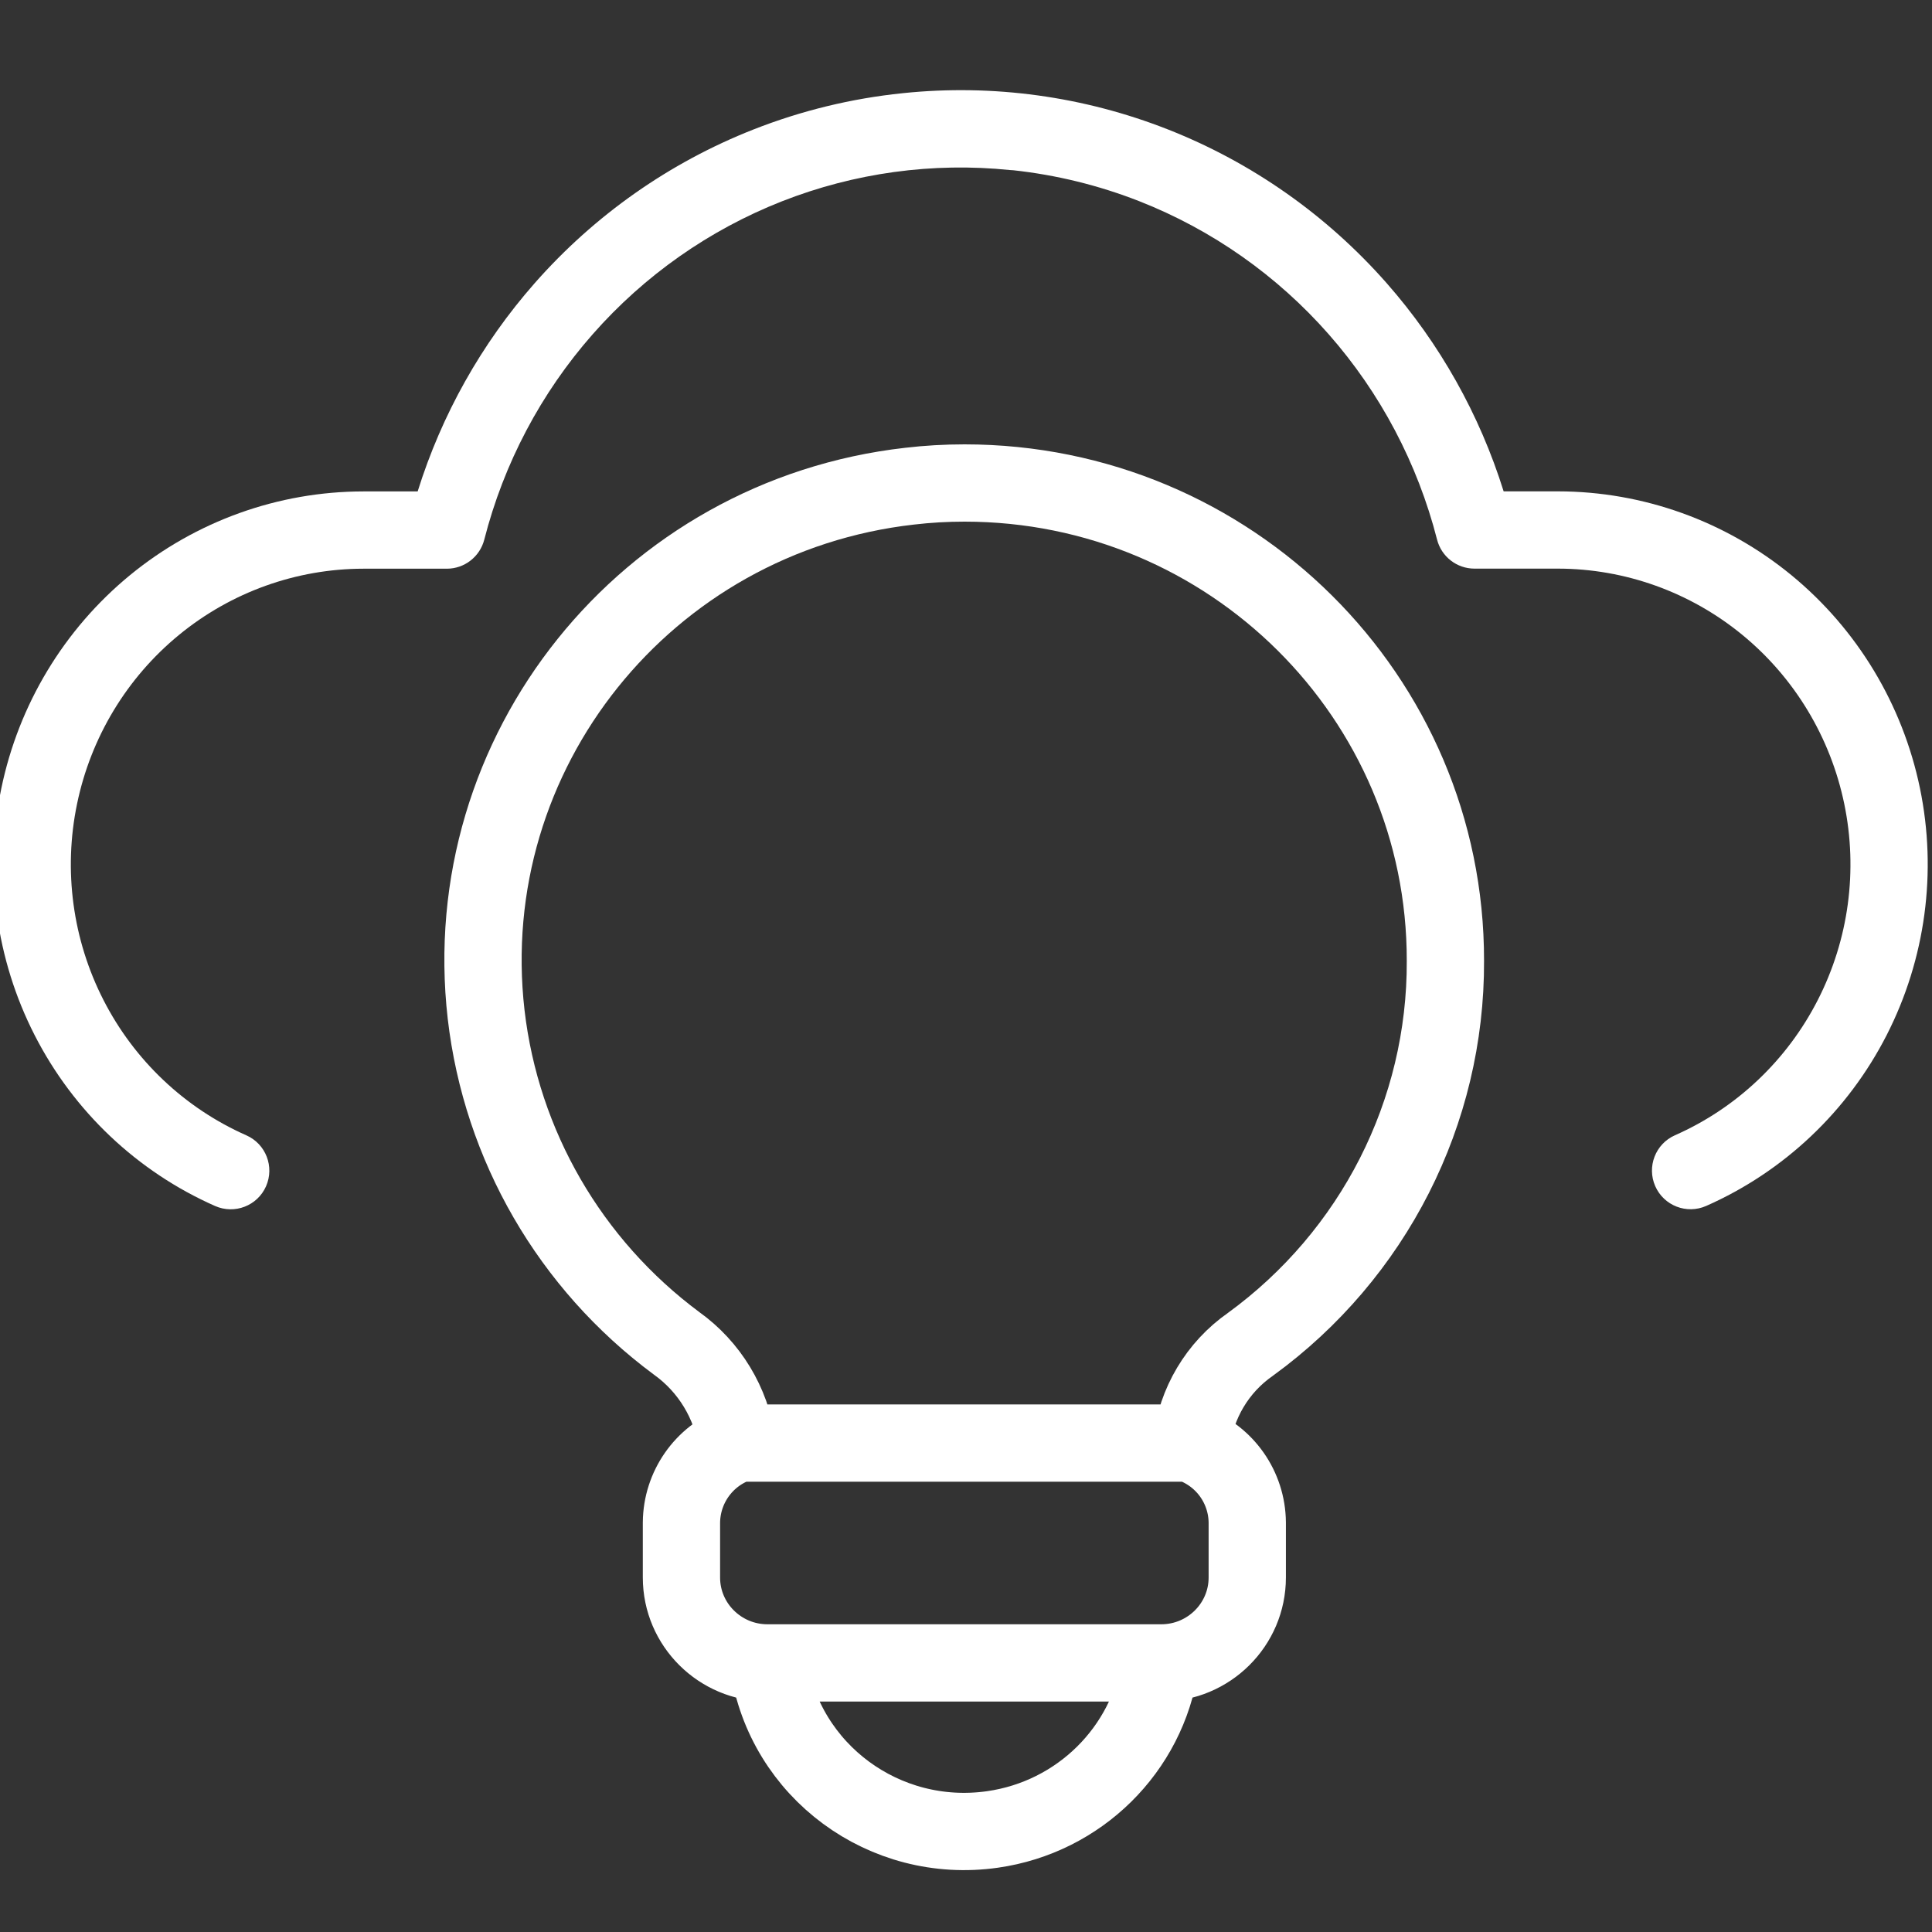 <svg width="50" height="50" viewBox="0 0 50 50" fill="none" xmlns="http://www.w3.org/2000/svg">
<rect x="0" y="0" width="50" height="50" fill="#333333" stroke="none"/>
<g clip-path="url(#clip0)">
<path fill-rule="evenodd" clip-rule="evenodd" d="M30.221 3.348C28.046 2.493 25.7 2.171 23.377 2.41C23.371 2.41 23.365 2.411 23.359 2.412C22.042 2.547 20.744 2.862 19.502 3.35C17.327 4.205 15.386 5.569 13.837 7.329C12.461 8.893 11.43 10.73 10.809 12.718H9.402H9.401C7.2 12.72 5.068 13.487 3.363 14.886C1.658 16.286 0.484 18.233 0.035 20.4C-0.413 22.566 -0.109 24.823 0.897 26.791C1.903 28.76 3.551 30.321 5.566 31.211C6.072 31.434 6.662 31.206 6.885 30.701C7.108 30.195 6.88 29.605 6.375 29.382C4.782 28.678 3.476 27.443 2.678 25.881C1.879 24.319 1.637 22.526 1.994 20.805C2.35 19.084 3.282 17.54 4.632 16.432C5.981 15.325 7.666 14.72 9.403 14.718H11.564C12.021 14.718 12.419 14.408 12.533 13.966C13.037 11.994 13.999 10.172 15.339 8.65C16.678 7.128 18.356 5.95 20.234 5.211C22.112 4.473 24.137 4.195 26.142 4.401C26.169 4.404 26.196 4.406 26.223 4.406C27.338 4.527 28.437 4.796 29.489 5.209C31.367 5.948 33.045 7.126 34.384 8.648C35.724 10.17 36.686 11.992 37.191 13.964C37.304 14.407 37.703 14.716 38.159 14.716H40.32C42.057 14.718 43.742 15.323 45.091 16.43C46.441 17.538 47.373 19.082 47.729 20.803C48.086 22.525 47.844 24.317 47.045 25.879C46.247 27.441 44.941 28.677 43.349 29.38C42.843 29.603 42.615 30.194 42.838 30.699C43.061 31.204 43.651 31.433 44.157 31.209C46.172 30.319 47.82 28.758 48.826 26.79C49.832 24.821 50.136 22.565 49.688 20.398C49.239 18.231 48.065 16.284 46.36 14.884C44.655 13.485 42.523 12.719 40.322 12.716H40.321H38.914C38.293 10.728 37.262 8.891 35.886 7.327C34.337 5.567 32.396 4.203 30.221 3.348Z" fill="white"/>
<path d="M19.074 37.346C18.927 36.309 18.36 35.373 17.508 34.764C14.752 32.718 12.975 29.645 12.581 26.255C11.803 19.473 16.711 13.354 23.543 12.582C24.01 12.527 24.486 12.5 24.962 12.5C31.839 12.5 37.416 18.036 37.407 24.864C37.425 28.782 35.548 32.473 32.361 34.791C31.501 35.391 30.96 36.318 30.832 37.346M19.074 37.346C19.074 37.364 19.065 37.373 19.055 37.373C18.204 37.691 17.645 38.5 17.636 39.4V40.827C17.636 42.045 18.634 43.036 19.861 43.036M19.074 37.346H30.832M19.861 43.036C19.88 43.036 19.889 43.045 19.889 43.064C20.301 45.836 22.892 47.745 25.686 47.346C27.929 47.027 29.697 45.282 30.026 43.064C30.026 43.045 30.044 43.036 30.054 43.036M19.861 43.036H30.054M30.054 43.036C31.281 43.036 32.279 42.045 32.279 40.827V39.4C32.27 38.5 31.711 37.691 30.85 37.373C30.841 37.364 30.832 37.355 30.832 37.346" stroke="white" stroke-width="2" stroke-miterlimit="10"/>
</g>
<defs>
<clipPath id="clip0">
<rect width="50" height="50" fill="white"/>
</clipPath>
</defs>
</svg>
